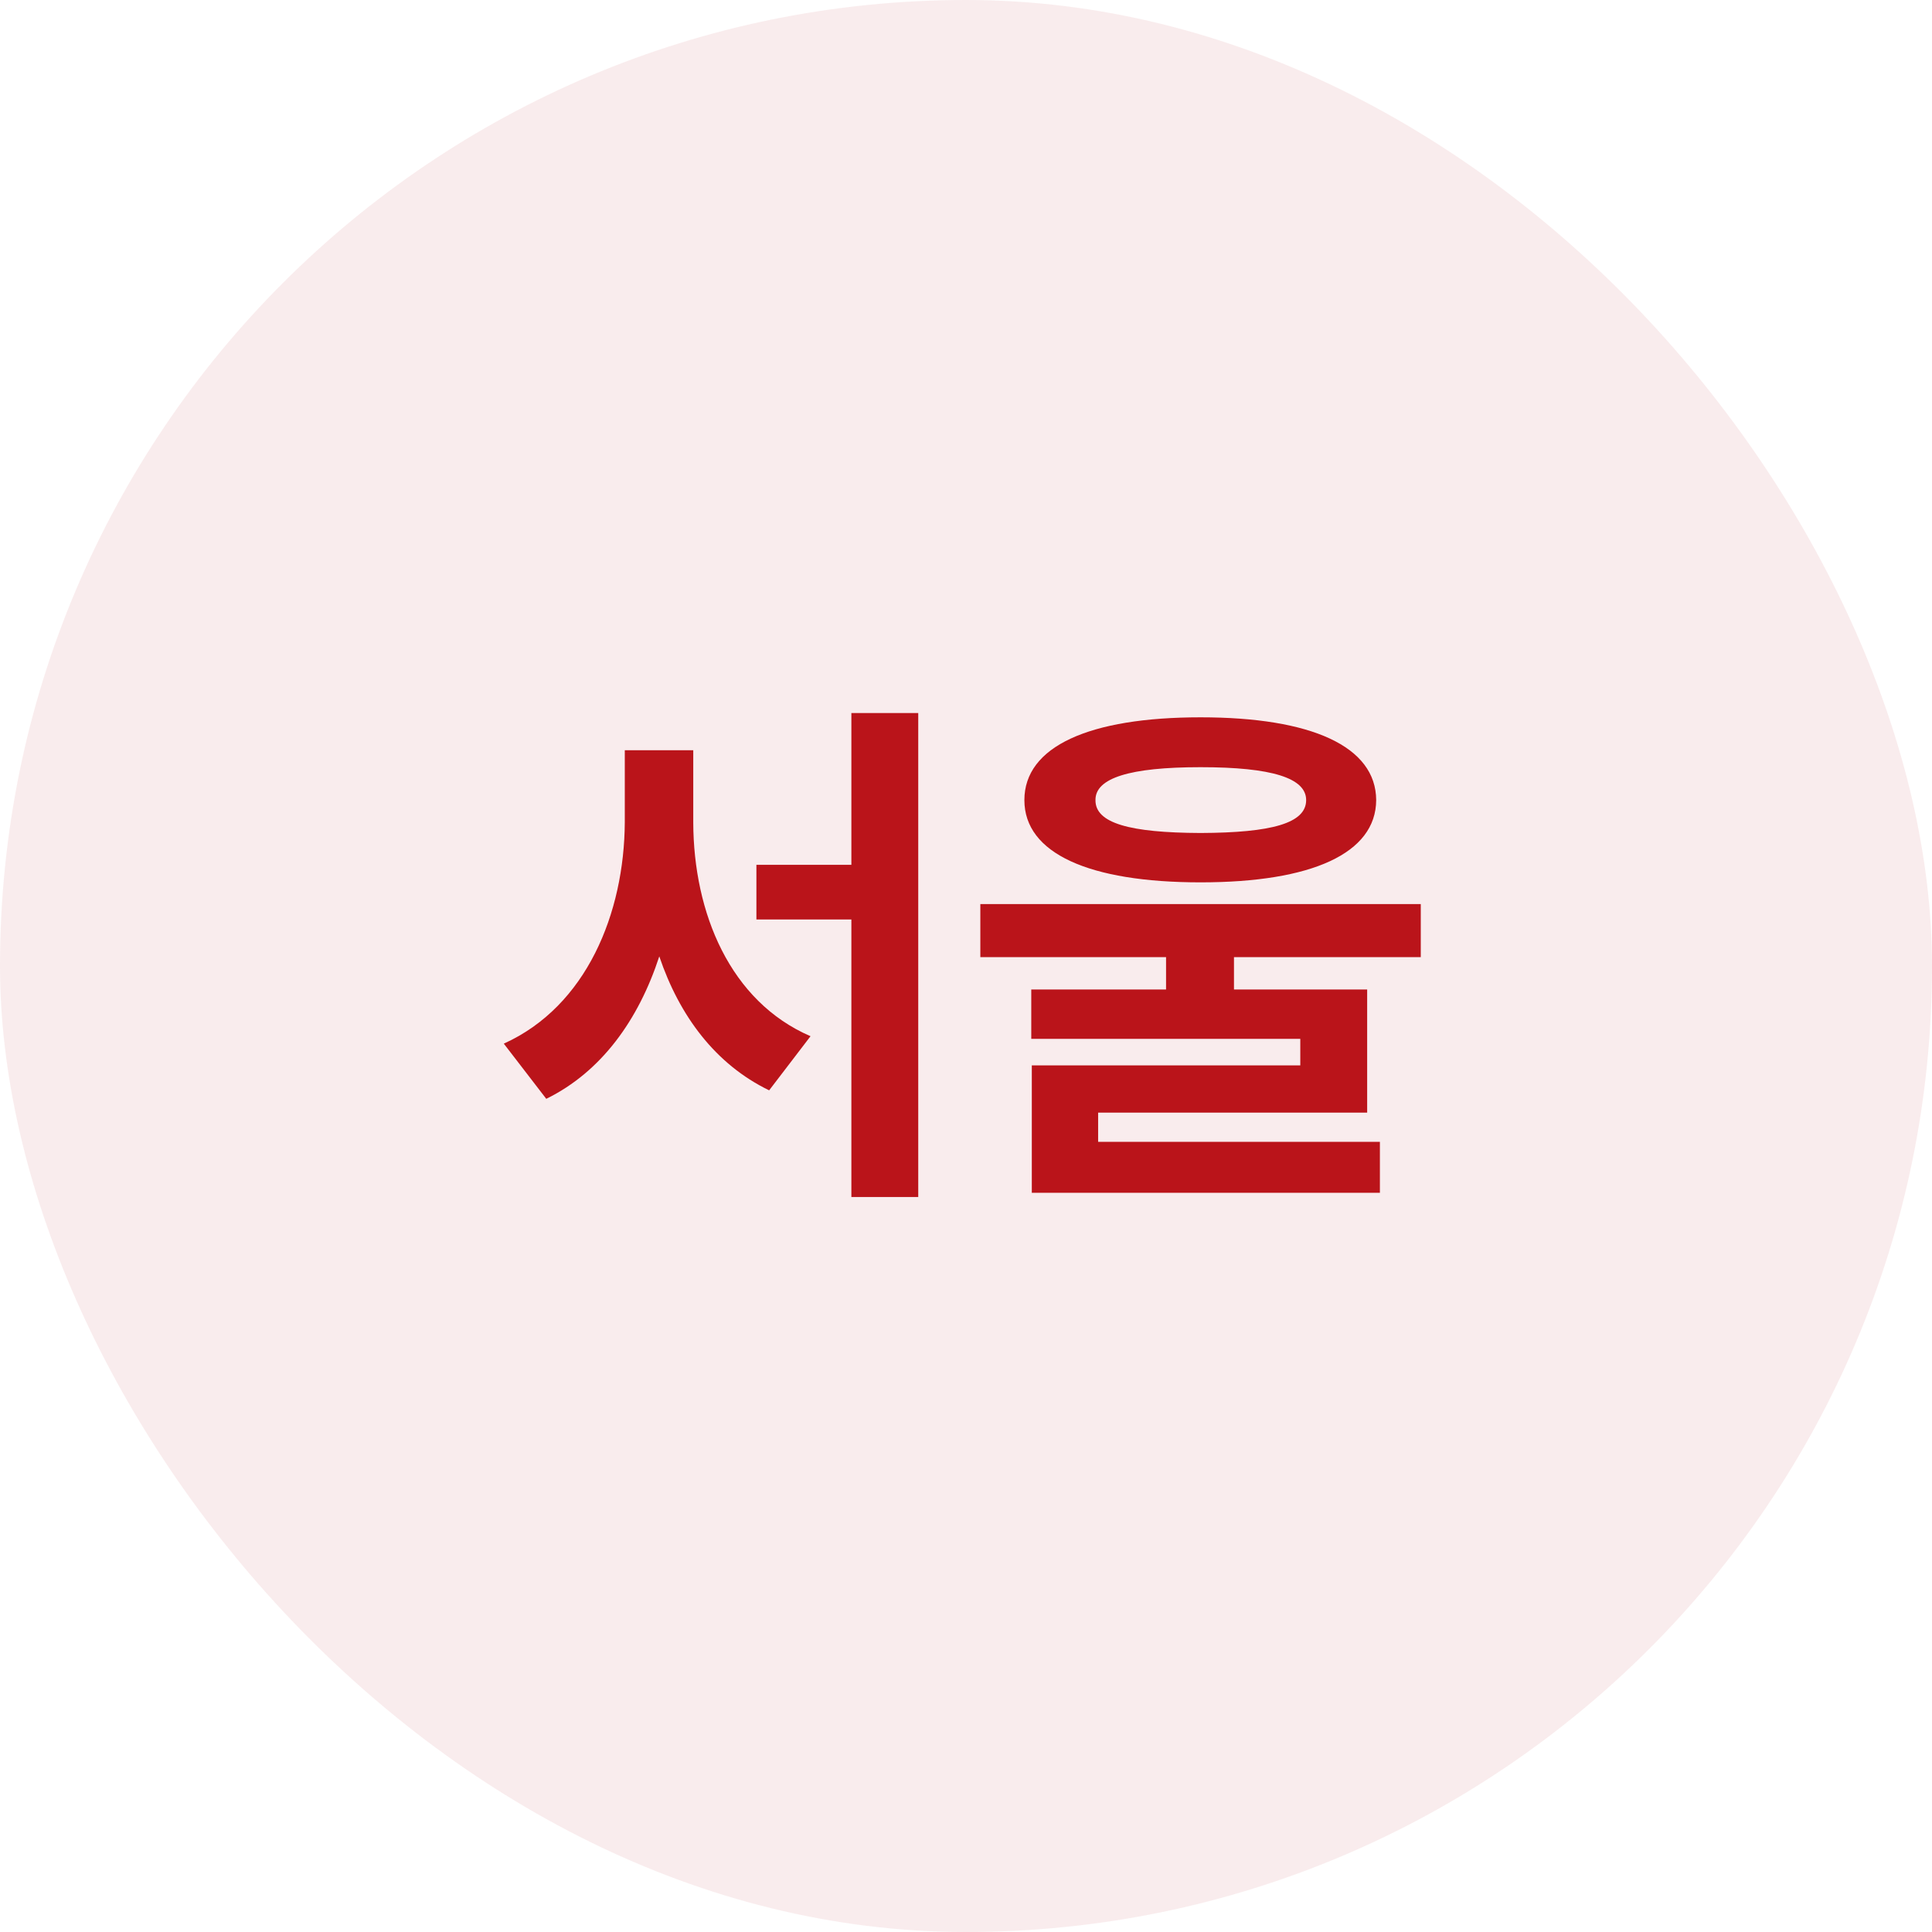 <svg width="64" height="64" viewBox="0 0 64 64" fill="none" xmlns="http://www.w3.org/2000/svg">
<rect width="64" height="64" rx="32" fill="#BA141A" fill-opacity="0.08"/>
<path d="M22.965 27.242C22.974 30.248 24.186 33.175 26.85 34.326L25.479 36.119C23.703 35.258 22.508 33.658 21.84 31.681C21.154 33.781 19.924 35.504 18.096 36.4L16.689 34.572C19.432 33.333 20.68 30.248 20.697 27.242V24.852H22.965V27.242ZM25.057 30.459V28.648H28.203V23.621H30.418V39.652H28.203V30.459H25.057ZM39.77 23.762C43.452 23.762 45.579 24.729 45.588 26.504C45.579 28.27 43.452 29.229 39.77 29.229C36.078 29.229 33.934 28.27 33.934 26.504C33.934 24.729 36.078 23.762 39.77 23.762ZM32.475 31.707V29.949H47.065V31.707H40.877V32.779H45.289V36.857H36.377V37.824H45.711V39.512H34.18V35.293H43.074V34.414H34.162V32.779H38.627V31.707H32.475ZM36.289 26.504C36.28 27.269 37.423 27.585 39.77 27.594C42.134 27.585 43.268 27.269 43.268 26.504C43.268 25.774 42.134 25.414 39.77 25.414C37.423 25.414 36.28 25.774 36.289 26.504Z" fill="#BA141A"/>
</svg>
